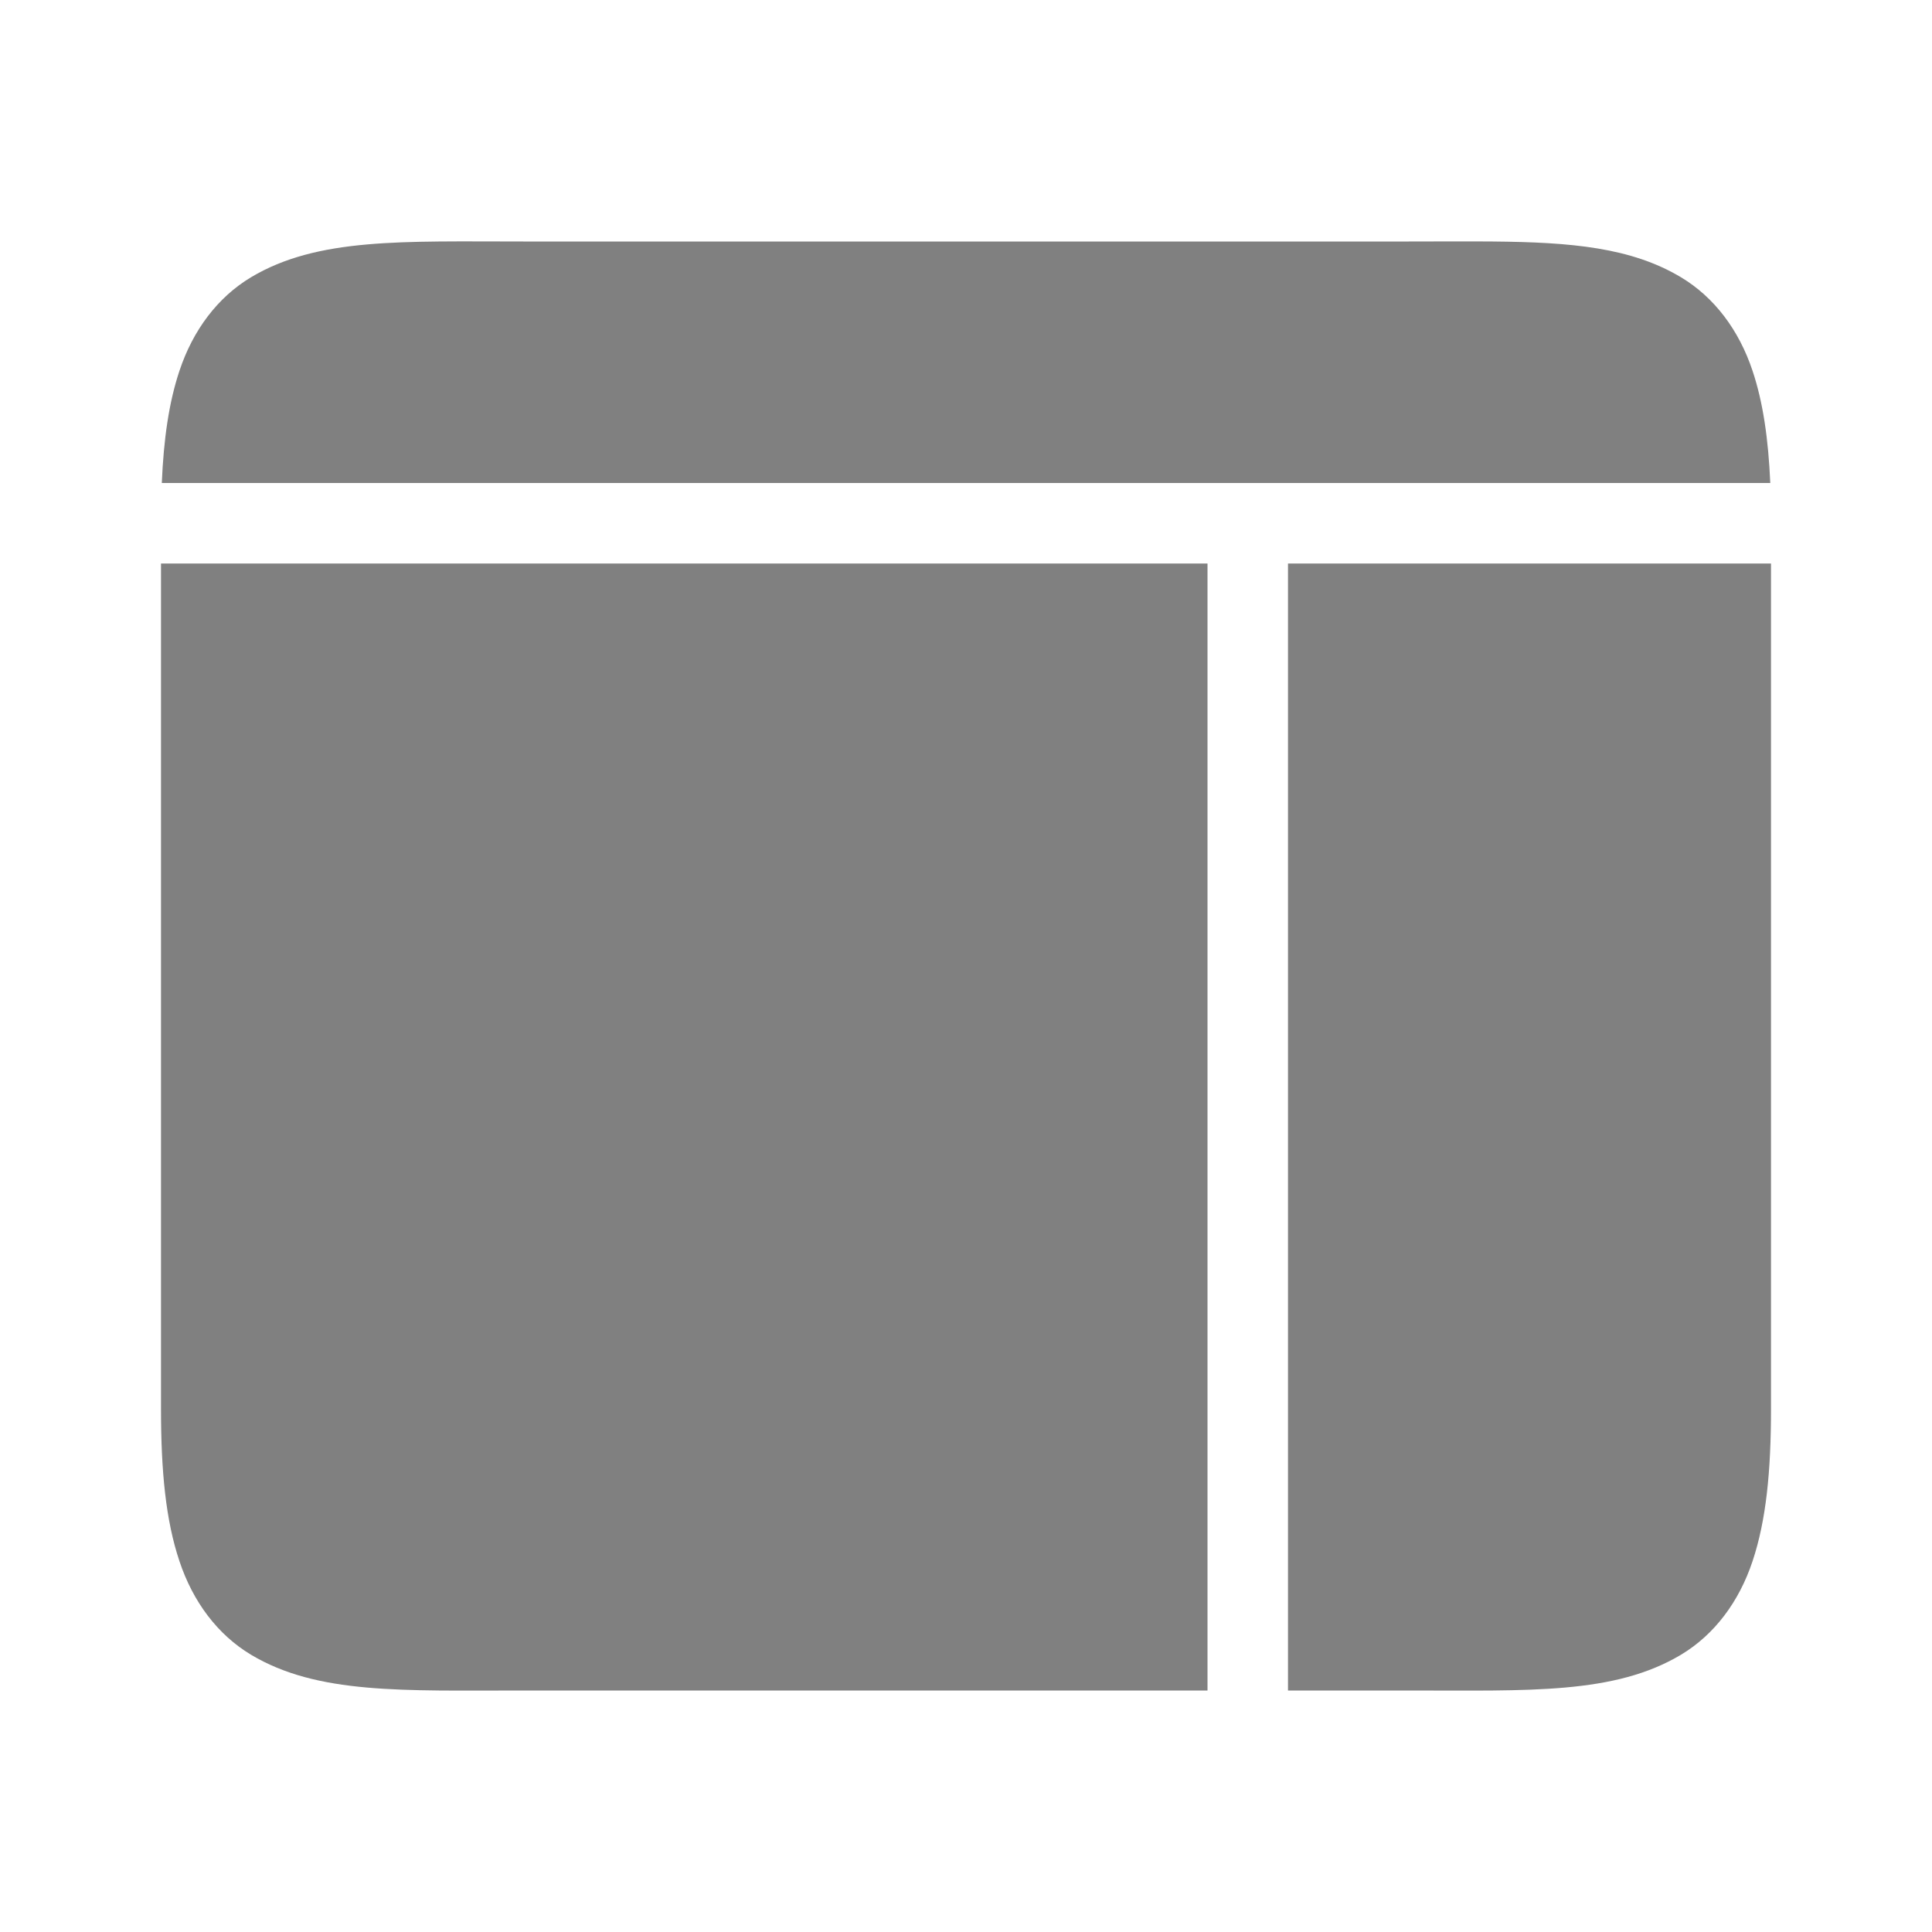 <svg width="24" height="24" xmlns="http://www.w3.org/2000/svg"><path style="color:#000;fill:gray;fill-opacity:1" d="M18.545 3c.969.009 1.718.073 2.338.445.413.248.72.656.888 1.162.131.392.196.848.22 1.393H2.01c.023-.545.088-1 .219-1.393.168-.506.475-.914.888-1.162C3.944 2.95 5 3 6.5 3h11c.375 0 .722-.003 1.045 0zM22 7v10.5c0 .778-.06 1.386-.229 1.893-.168.506-.475.914-.888 1.162C20.056 21.05 19 21 17.5 21H16V7zm-7 0v14H6.5c-1.5 0-2.556.05-3.383-.445-.413-.248-.72-.656-.888-1.162C2.059 18.886 2 18.278 2 17.5V7z" color="#000" fill="gray"/></svg>